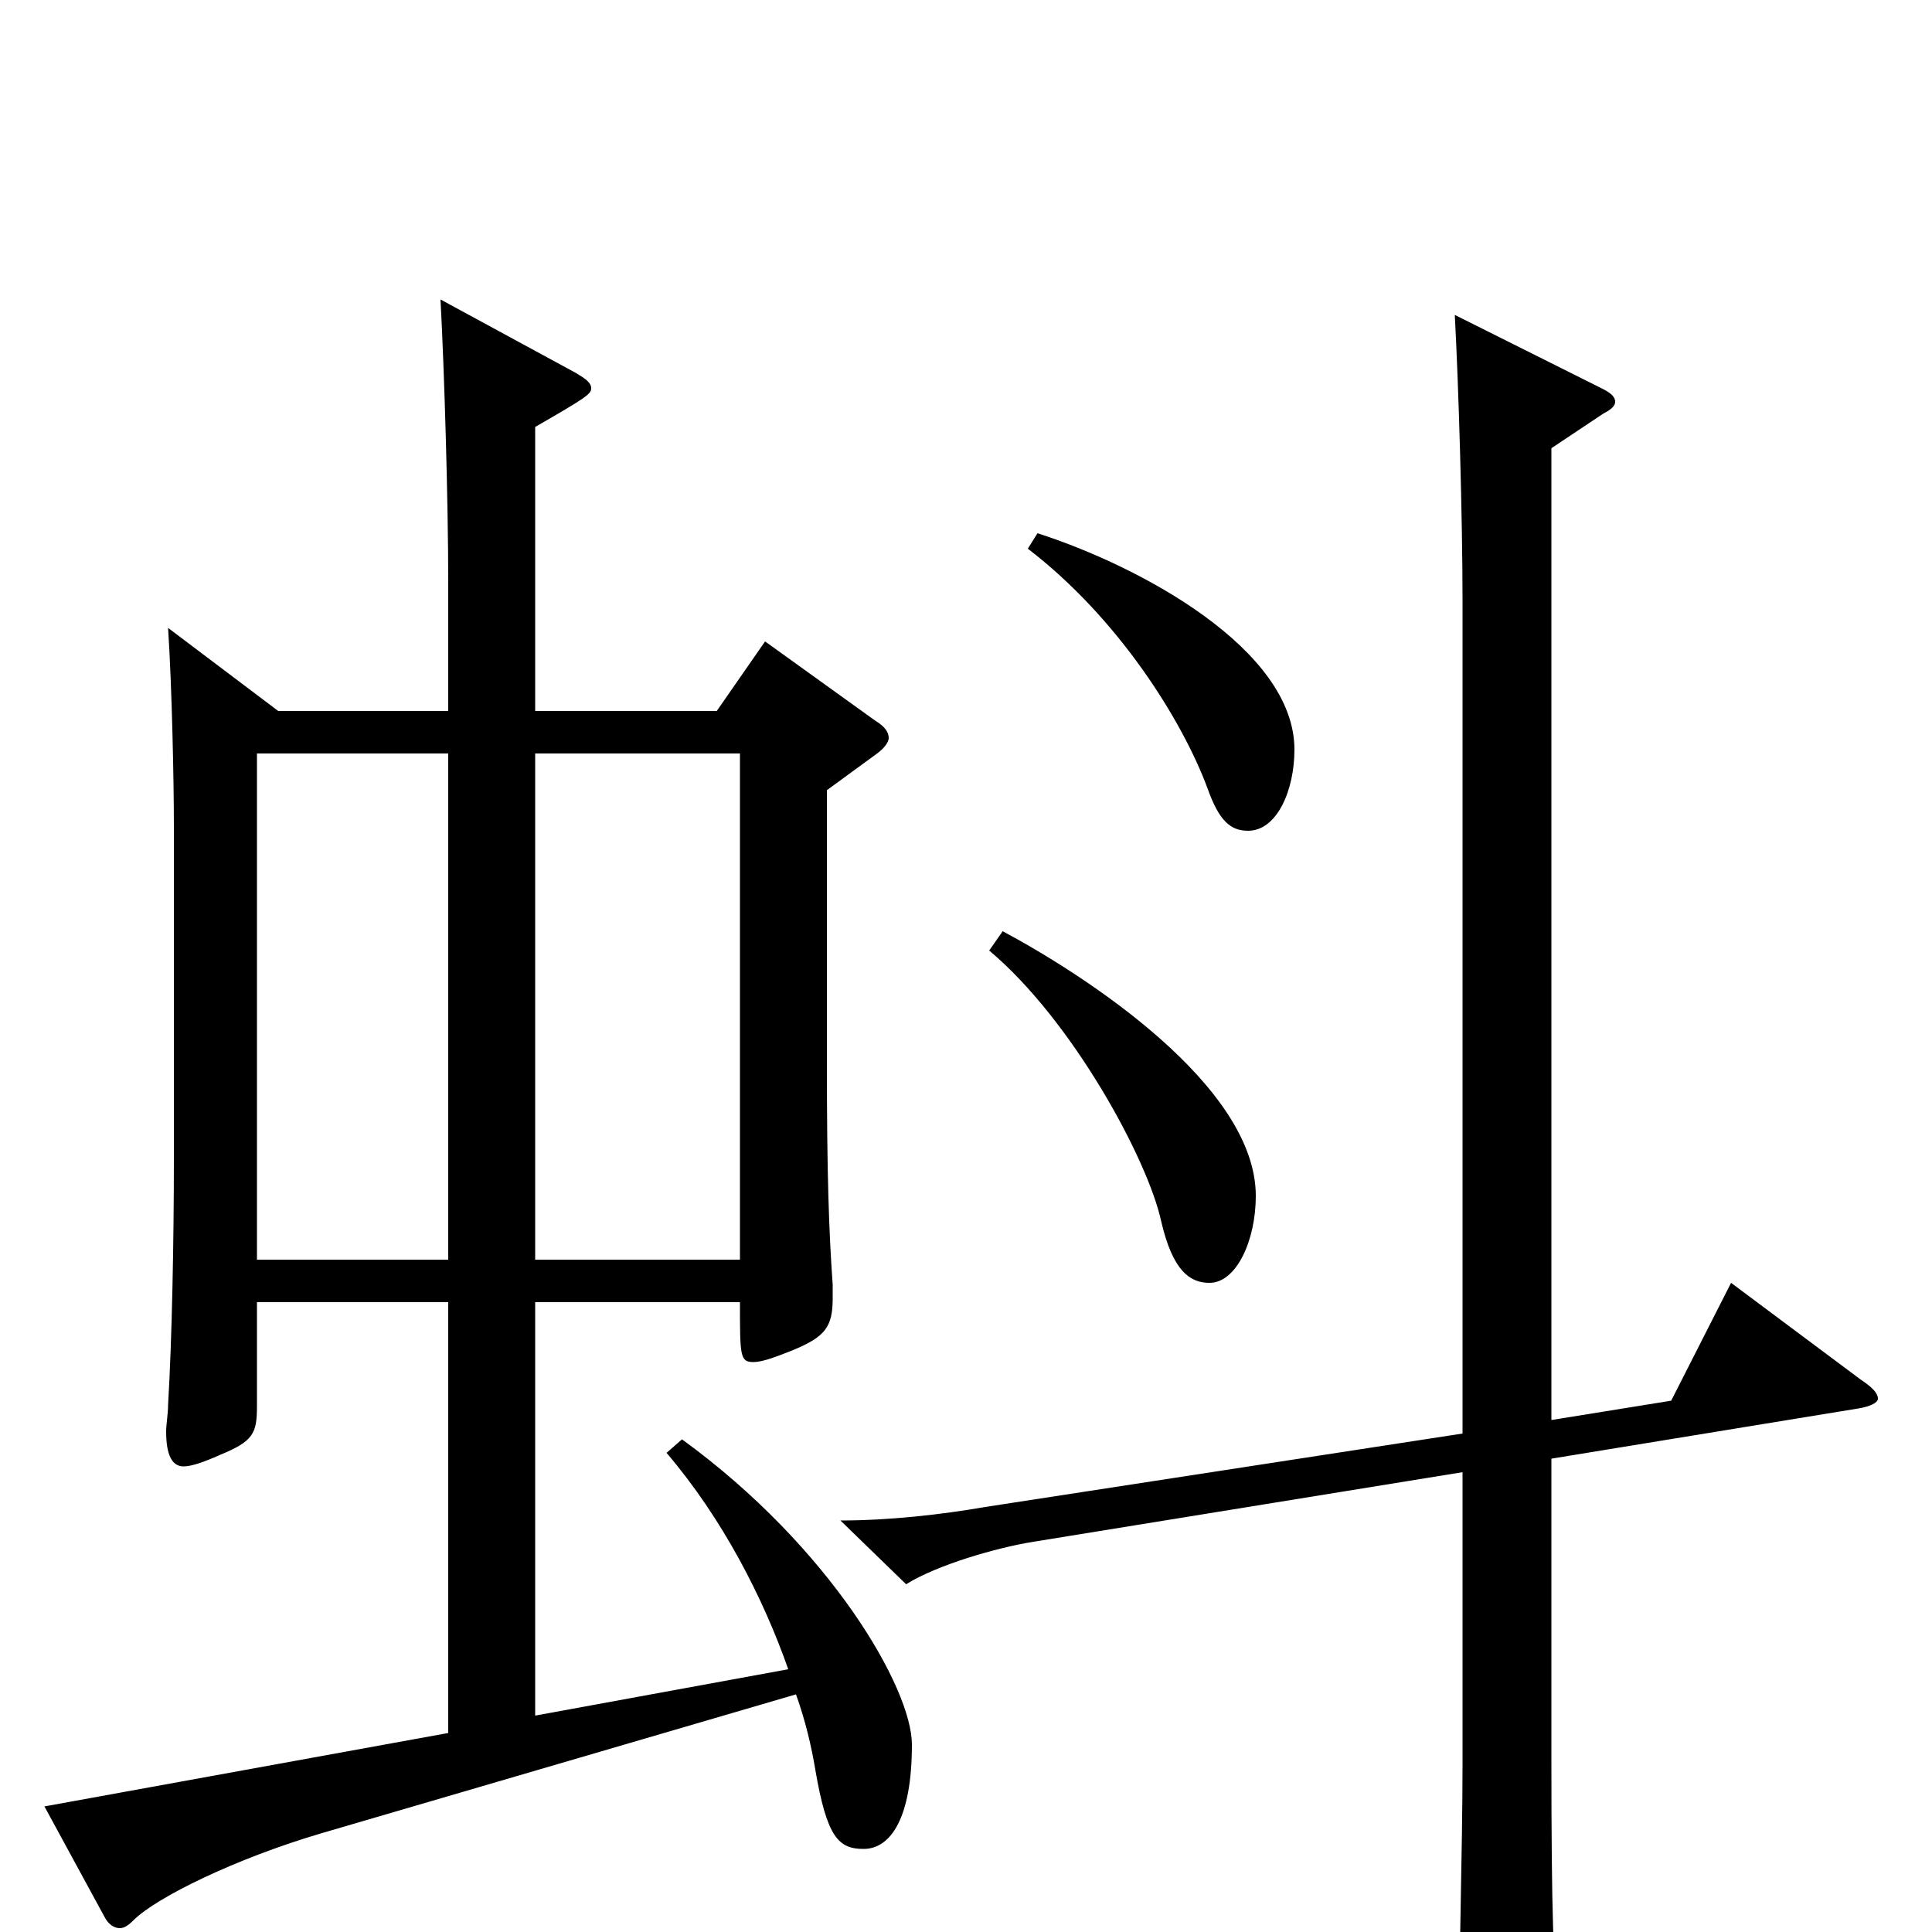 <svg xmlns="http://www.w3.org/2000/svg" viewBox="0 -1000 1000 1000">
	<path fill="#000000" d="M345 -248C374 -214 395 -173 408 -136L277 -112V-326H383C383 -298 383 -295 390 -295C394 -295 400 -297 410 -301C427 -308 431 -313 431 -328V-335C429 -363 428 -393 428 -449V-591L454 -610C458 -613 460 -616 460 -618C460 -621 458 -624 453 -627L396 -668L371 -632H277V-779C303 -794 306 -796 306 -799C306 -802 303 -804 298 -807L228 -845C230 -808 232 -740 232 -699V-632H144L87 -675C89 -644 90 -596 90 -572V-400C90 -358 89 -306 87 -273C87 -268 86 -263 86 -259C86 -247 89 -241 95 -241C99 -241 105 -243 114 -247C131 -254 133 -258 133 -272V-326H232V-103L23 -65L54 -8C56 -4 59 -2 62 -2C64 -2 66 -3 69 -6C81 -18 122 -38 166 -51L412 -123C417 -109 420 -96 422 -84C428 -49 434 -43 447 -43C461 -43 472 -59 472 -97C472 -126 430 -199 353 -255ZM277 -348V-610H383V-348ZM133 -348V-610H232V-348ZM532 -716C579 -680 612 -627 625 -592C631 -575 637 -570 646 -570C661 -570 670 -591 670 -612C670 -664 590 -707 537 -724ZM512 -508C555 -472 594 -400 601 -368C607 -342 616 -336 626 -336C640 -336 650 -358 650 -381C650 -438 562 -495 519 -518ZM896 -336L865 -275L803 -265V-768L830 -786C834 -788 836 -790 836 -792C836 -795 833 -797 829 -799L753 -837C755 -800 757 -731 757 -690V-258L510 -220C487 -216 460 -213 435 -213L469 -180C485 -190 516 -199 535 -202L757 -238V-86C757 -44 755 22 755 64C755 79 756 85 763 85C767 85 773 83 782 79C802 71 808 66 808 53C808 51 807 48 807 45C804 19 803 -10 803 -90V-245L962 -271C968 -272 972 -274 972 -276C972 -279 969 -282 963 -286Z"/>
</svg>